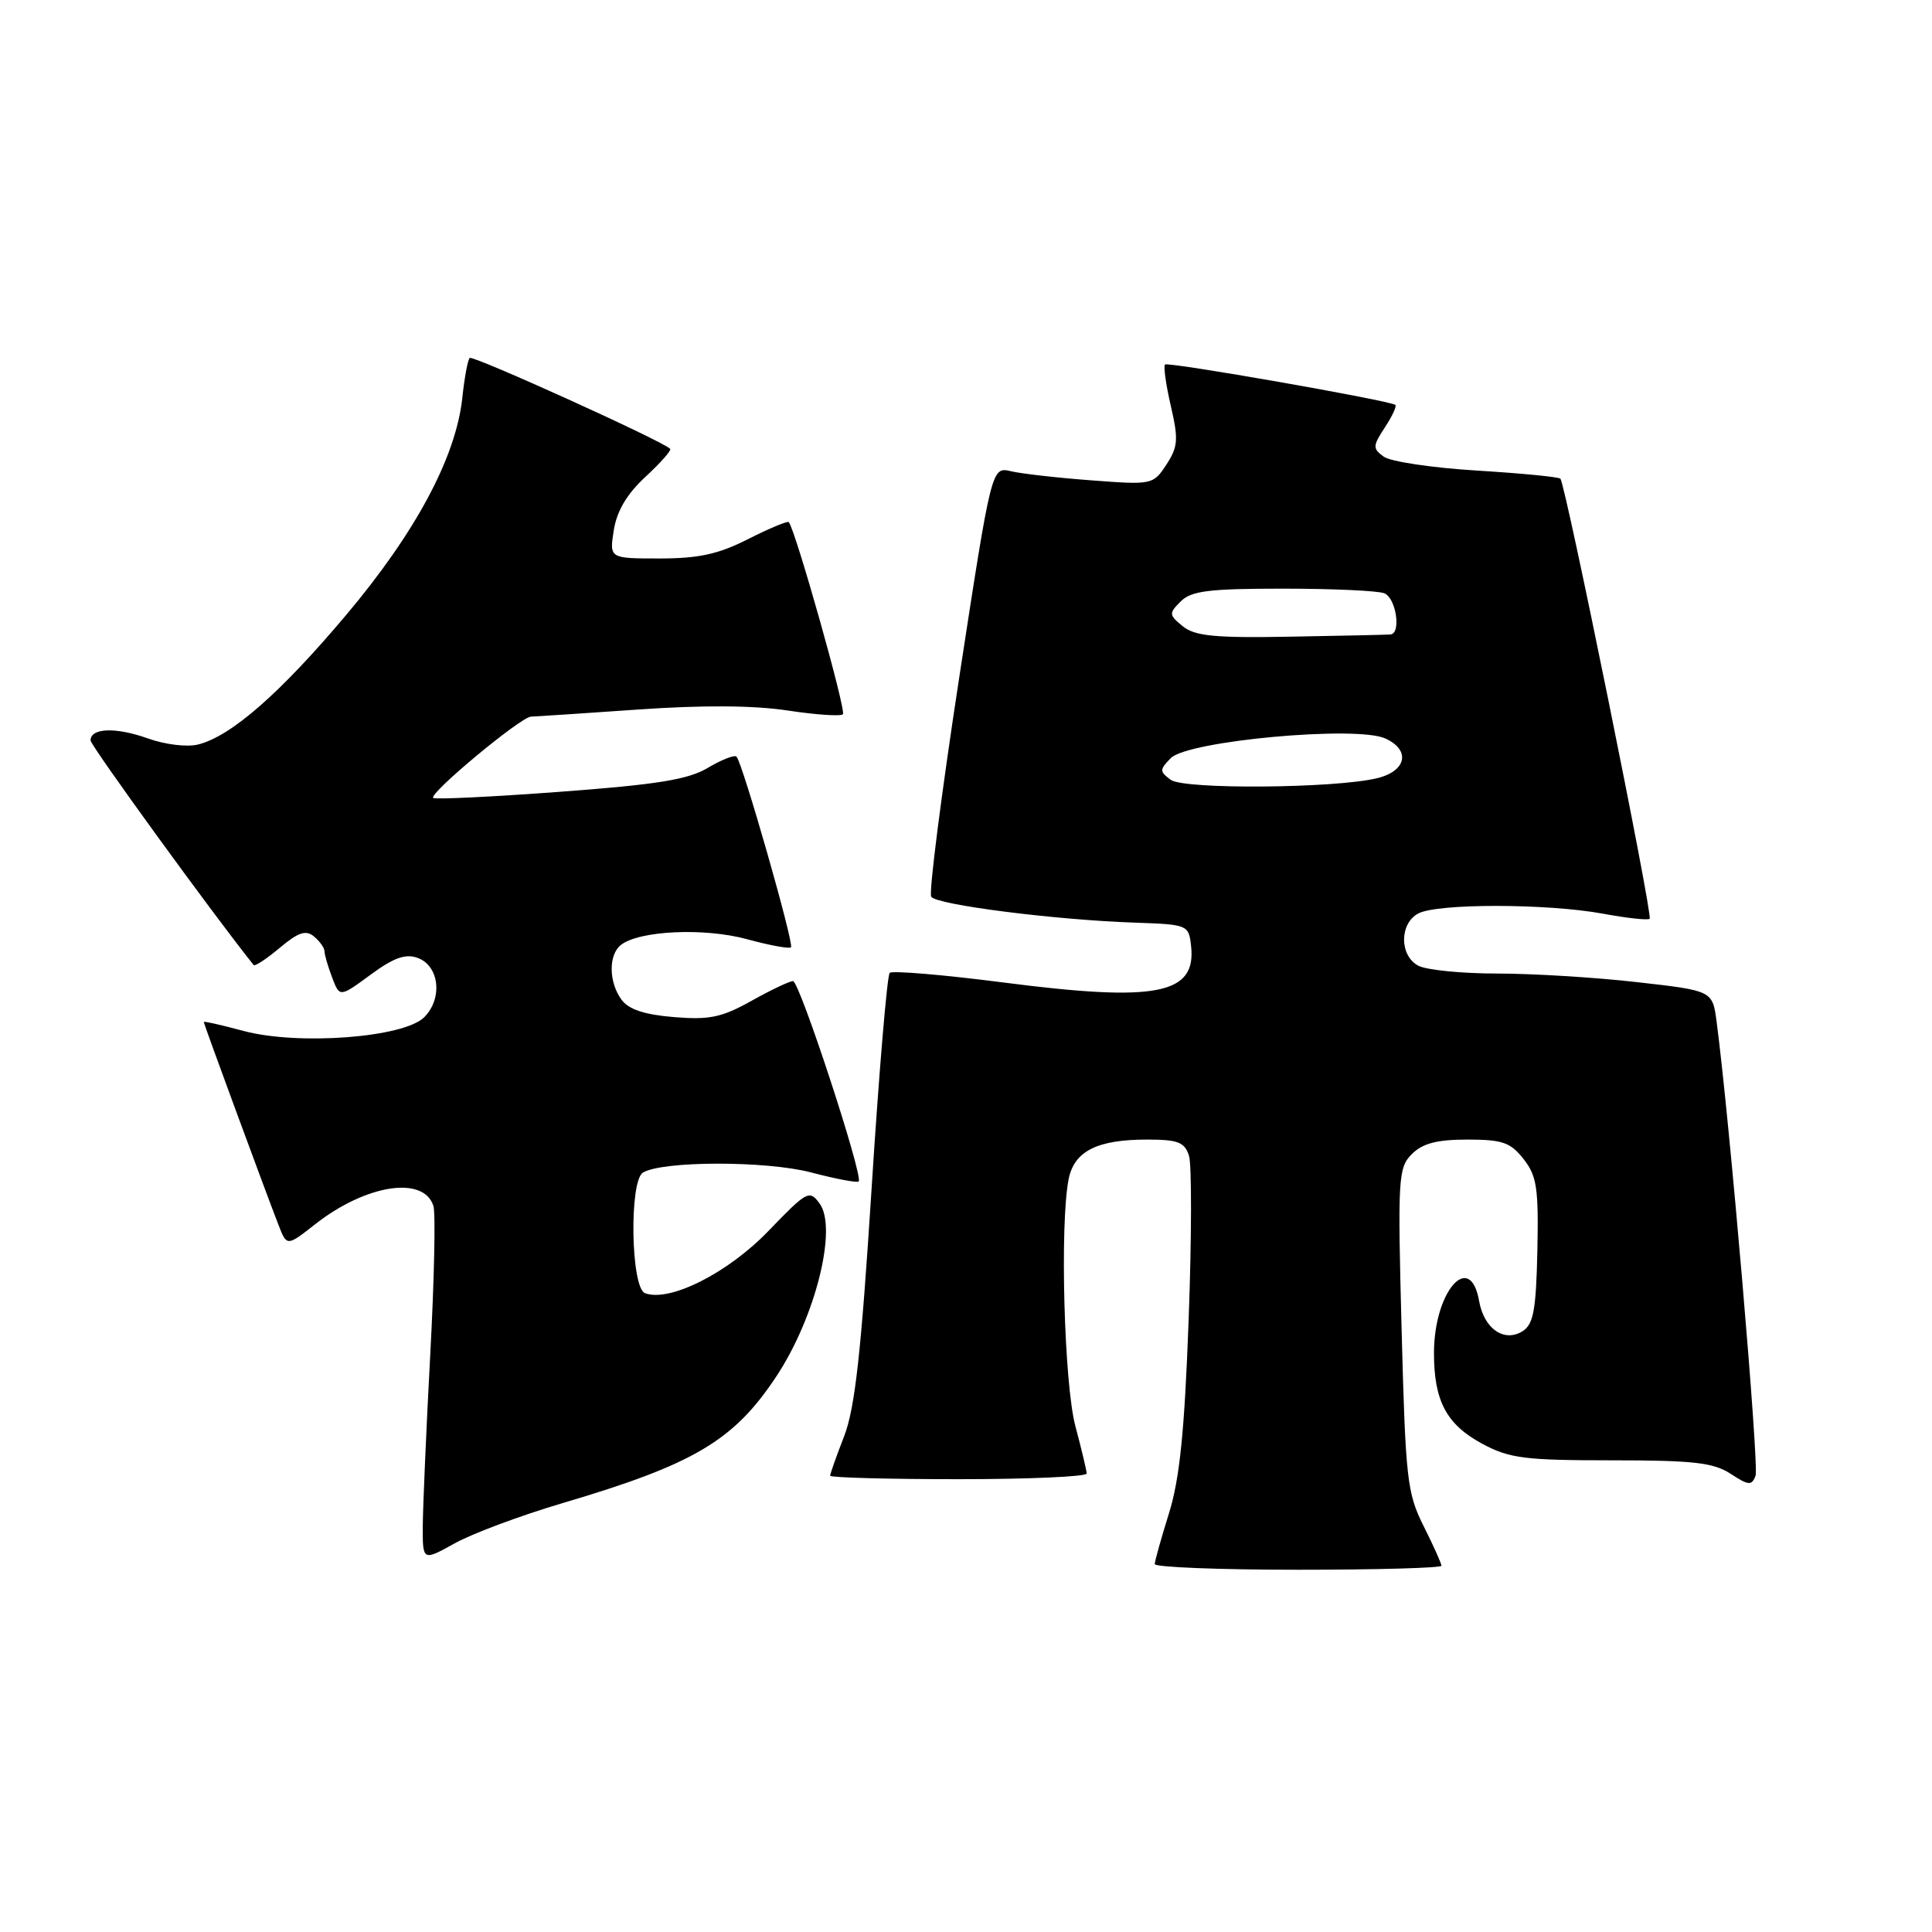 <?xml version="1.0" encoding="UTF-8" standalone="no"?>
<!DOCTYPE svg PUBLIC "-//W3C//DTD SVG 1.1//EN" "http://www.w3.org/Graphics/SVG/1.1/DTD/svg11.dtd" >
<svg xmlns="http://www.w3.org/2000/svg" xmlns:xlink="http://www.w3.org/1999/xlink" version="1.1" viewBox="0 0 256 256">
 <g >
 <path fill="currentColor"
d=" M 191.00 207.47 C 191.00 207.17 189.94 204.81 188.64 202.22 C 186.44 197.84 186.24 195.98 185.72 176.17 C 185.19 156.05 185.27 154.73 187.08 152.92 C 188.50 151.50 190.41 151.00 194.43 151.00 C 199.07 151.00 200.15 151.37 201.88 153.58 C 203.64 155.81 203.88 157.44 203.71 165.72 C 203.54 173.60 203.19 175.48 201.75 176.39 C 199.31 177.92 196.64 176.07 195.99 172.39 C 194.80 165.66 190.04 171.09 190.01 179.20 C 189.99 185.62 191.66 188.77 196.45 191.33 C 200.01 193.24 202.07 193.50 213.54 193.50 C 224.37 193.50 227.04 193.80 229.31 195.28 C 231.69 196.84 232.11 196.88 232.62 195.55 C 233.11 194.27 229.18 148.36 227.46 135.39 C 226.92 131.27 226.92 131.27 216.92 130.14 C 211.43 129.51 203.09 129.00 198.40 129.00 C 193.71 129.00 189.00 128.53 187.93 127.96 C 185.42 126.62 185.42 122.38 187.93 121.04 C 190.46 119.69 205.04 119.71 212.41 121.07 C 215.59 121.66 218.37 121.96 218.59 121.74 C 219.04 121.30 207.43 64.10 206.76 63.43 C 206.53 63.19 201.53 62.71 195.65 62.35 C 189.77 61.99 184.24 61.16 183.35 60.51 C 181.87 59.43 181.88 59.11 183.50 56.64 C 184.48 55.15 185.10 53.81 184.89 53.65 C 184.10 53.06 154.75 47.91 154.37 48.30 C 154.15 48.52 154.49 50.99 155.14 53.79 C 156.17 58.23 156.09 59.21 154.55 61.57 C 152.80 64.23 152.67 64.26 144.64 63.65 C 140.16 63.32 135.35 62.77 133.95 62.44 C 131.39 61.84 131.39 61.84 127.09 89.85 C 124.73 105.25 123.06 118.29 123.39 118.82 C 124.05 119.89 139.89 121.91 150.50 122.26 C 157.36 122.50 157.51 122.55 157.82 125.31 C 158.56 131.77 153.30 132.81 133.00 130.19 C 125.03 129.16 118.22 128.59 117.89 128.91 C 117.55 129.24 116.47 142.10 115.49 157.50 C 114.11 179.19 113.29 186.58 111.86 190.29 C 110.84 192.92 110.00 195.28 110.00 195.54 C 110.00 195.79 117.65 196.00 127.00 196.00 C 136.35 196.00 143.99 195.66 143.99 195.25 C 143.98 194.84 143.31 192.03 142.50 189.00 C 141.00 183.41 140.42 162.16 141.60 156.24 C 142.34 152.53 145.38 151.00 151.98 151.00 C 156.10 151.00 156.97 151.34 157.55 153.15 C 157.92 154.34 157.90 164.13 157.50 174.90 C 156.96 189.65 156.31 195.99 154.90 200.50 C 153.87 203.80 153.02 206.84 153.01 207.25 C 153.01 207.66 161.55 208.00 172.00 208.00 C 182.45 208.00 191.00 207.76 191.00 207.47 Z  M 74.54 199.17 C 91.97 194.02 97.23 190.90 102.87 182.38 C 108.04 174.57 111.00 162.75 108.60 159.47 C 107.25 157.63 106.94 157.80 101.84 163.09 C 96.47 168.68 88.71 172.59 85.46 171.35 C 83.59 170.63 83.35 156.52 85.19 155.38 C 87.74 153.81 101.50 153.79 107.46 155.35 C 110.73 156.21 113.58 156.75 113.78 156.55 C 114.43 155.91 105.94 130.00 105.08 130.00 C 104.63 130.00 102.14 131.18 99.57 132.62 C 95.63 134.82 93.99 135.16 89.29 134.77 C 85.39 134.45 83.29 133.75 82.35 132.46 C 80.66 130.15 80.61 126.56 82.25 125.23 C 84.63 123.31 93.28 122.90 98.95 124.44 C 101.95 125.26 104.59 125.75 104.81 125.52 C 105.25 125.09 98.38 101.04 97.59 100.26 C 97.32 99.99 95.62 100.66 93.80 101.74 C 91.19 103.30 87.10 103.96 74.15 104.92 C 65.16 105.59 57.62 105.95 57.40 105.73 C 56.80 105.14 68.99 95.01 70.35 94.96 C 70.98 94.94 77.35 94.52 84.50 94.02 C 93.05 93.42 99.84 93.46 104.33 94.14 C 108.08 94.71 111.40 94.94 111.69 94.64 C 112.16 94.18 105.35 70.04 104.51 69.18 C 104.34 69.01 101.92 70.02 99.13 71.43 C 95.20 73.43 92.58 74.00 87.40 74.00 C 80.74 74.00 80.74 74.00 81.33 70.25 C 81.74 67.69 83.08 65.44 85.55 63.16 C 87.53 61.33 89.00 59.66 88.80 59.47 C 87.75 58.41 62.63 47.03 62.24 47.43 C 61.98 47.69 61.54 50.06 61.26 52.70 C 60.43 60.55 55.08 70.55 45.89 81.46 C 37.12 91.88 30.63 97.55 26.25 98.65 C 24.80 99.02 21.86 98.66 19.58 97.84 C 15.35 96.33 12.00 96.44 12.00 98.11 C 12.00 98.80 28.36 121.33 33.61 127.87 C 33.78 128.08 35.33 127.05 37.07 125.59 C 39.54 123.52 40.53 123.19 41.61 124.09 C 42.38 124.73 43.00 125.61 43.00 126.06 C 43.00 126.50 43.45 128.06 44.01 129.52 C 45.01 132.16 45.01 132.16 49.11 129.15 C 52.18 126.89 53.74 126.34 55.35 126.93 C 58.22 127.98 58.69 132.31 56.21 134.79 C 53.51 137.49 39.50 138.55 32.25 136.60 C 29.36 135.82 27.00 135.29 27.00 135.42 C 27.00 135.67 35.08 157.62 36.91 162.33 C 38.01 165.16 38.01 165.16 41.76 162.22 C 48.50 156.93 56.16 155.75 57.43 159.80 C 57.73 160.74 57.54 169.60 57.01 179.50 C 56.48 189.40 56.04 199.61 56.02 202.18 C 56.00 206.86 56.00 206.86 60.25 204.50 C 62.59 203.20 69.02 200.80 74.54 199.17 Z  M 155.13 103.33 C 153.63 102.22 153.63 101.99 155.14 100.45 C 157.40 98.16 179.75 96.11 183.56 97.85 C 186.94 99.39 186.38 102.16 182.50 103.11 C 176.93 104.47 156.88 104.63 155.13 103.33 Z  M 156.73 82.99 C 154.88 81.48 154.86 81.28 156.45 79.69 C 157.85 78.29 160.19 78.00 169.99 78.00 C 176.51 78.00 182.55 78.27 183.42 78.61 C 184.98 79.21 185.70 83.93 184.25 84.07 C 183.84 84.11 177.92 84.24 171.11 84.36 C 161.00 84.55 158.35 84.29 156.73 82.99 Z "/>
</g>
</svg>